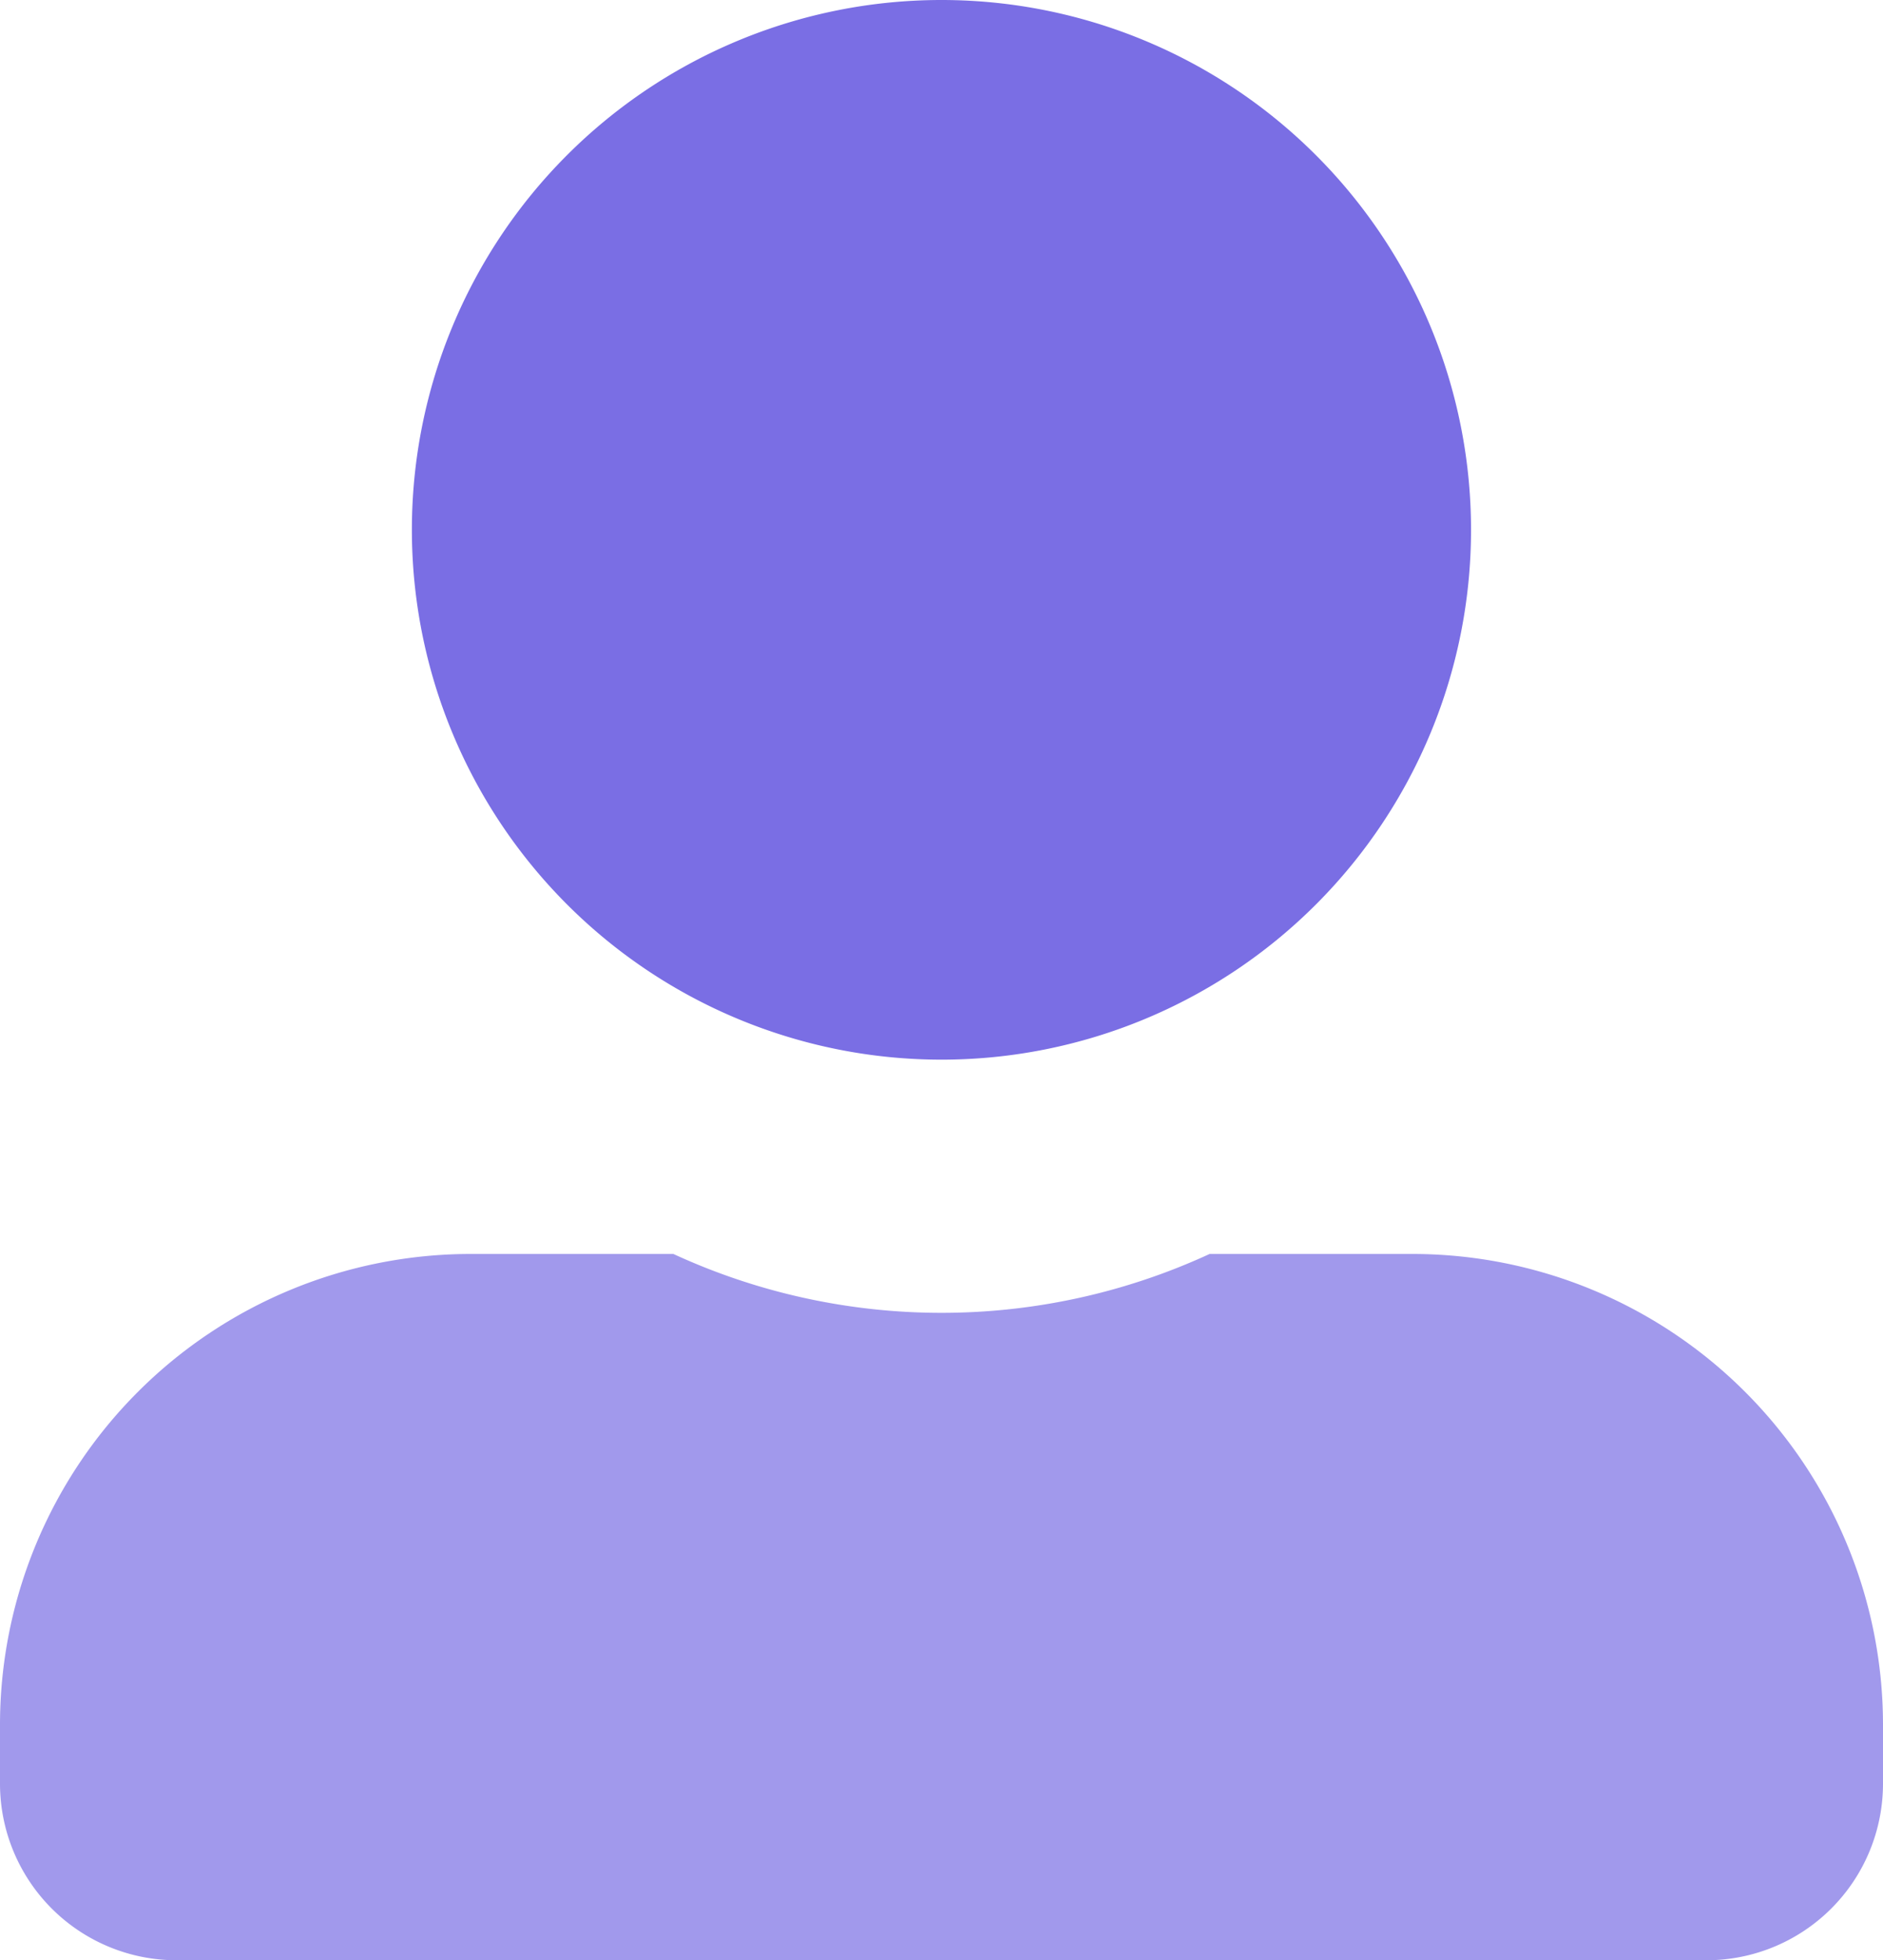 <svg xmlns="http://www.w3.org/2000/svg" width="22.077" height="22.971" viewBox="0 0 22.077 22.971">
  <g id="Group_88720" data-name="Group 88720" transform="translate(-426.962 -363.067)">
    <path id="Icon_awesome-user-alt" data-name="Icon awesome-user-alt" d="M16.557,13.8H14.182a7.506,7.506,0,0,1-6.287,0H5.519A5.519,5.519,0,0,0,0,19.317v.69a2.07,2.07,0,0,0,2.07,2.07H20.007a2.07,2.07,0,0,0,2.07-2.07v-.69A5.519,5.519,0,0,0,16.557,13.8Z" transform="translate(426.962 363.962)" fill="rgba(122,110,228,0.7)"/>
    <path id="Icon_awesome-user-alt-2" data-name="Icon awesome-user-alt" d="M11.038,12.418A6.209,6.209,0,1,0,4.829,6.209,6.211,6.211,0,0,0,11.038,12.418Z" transform="translate(426.962 363.067)" fill="#7a6ee4"/>
  </g>
</svg>
